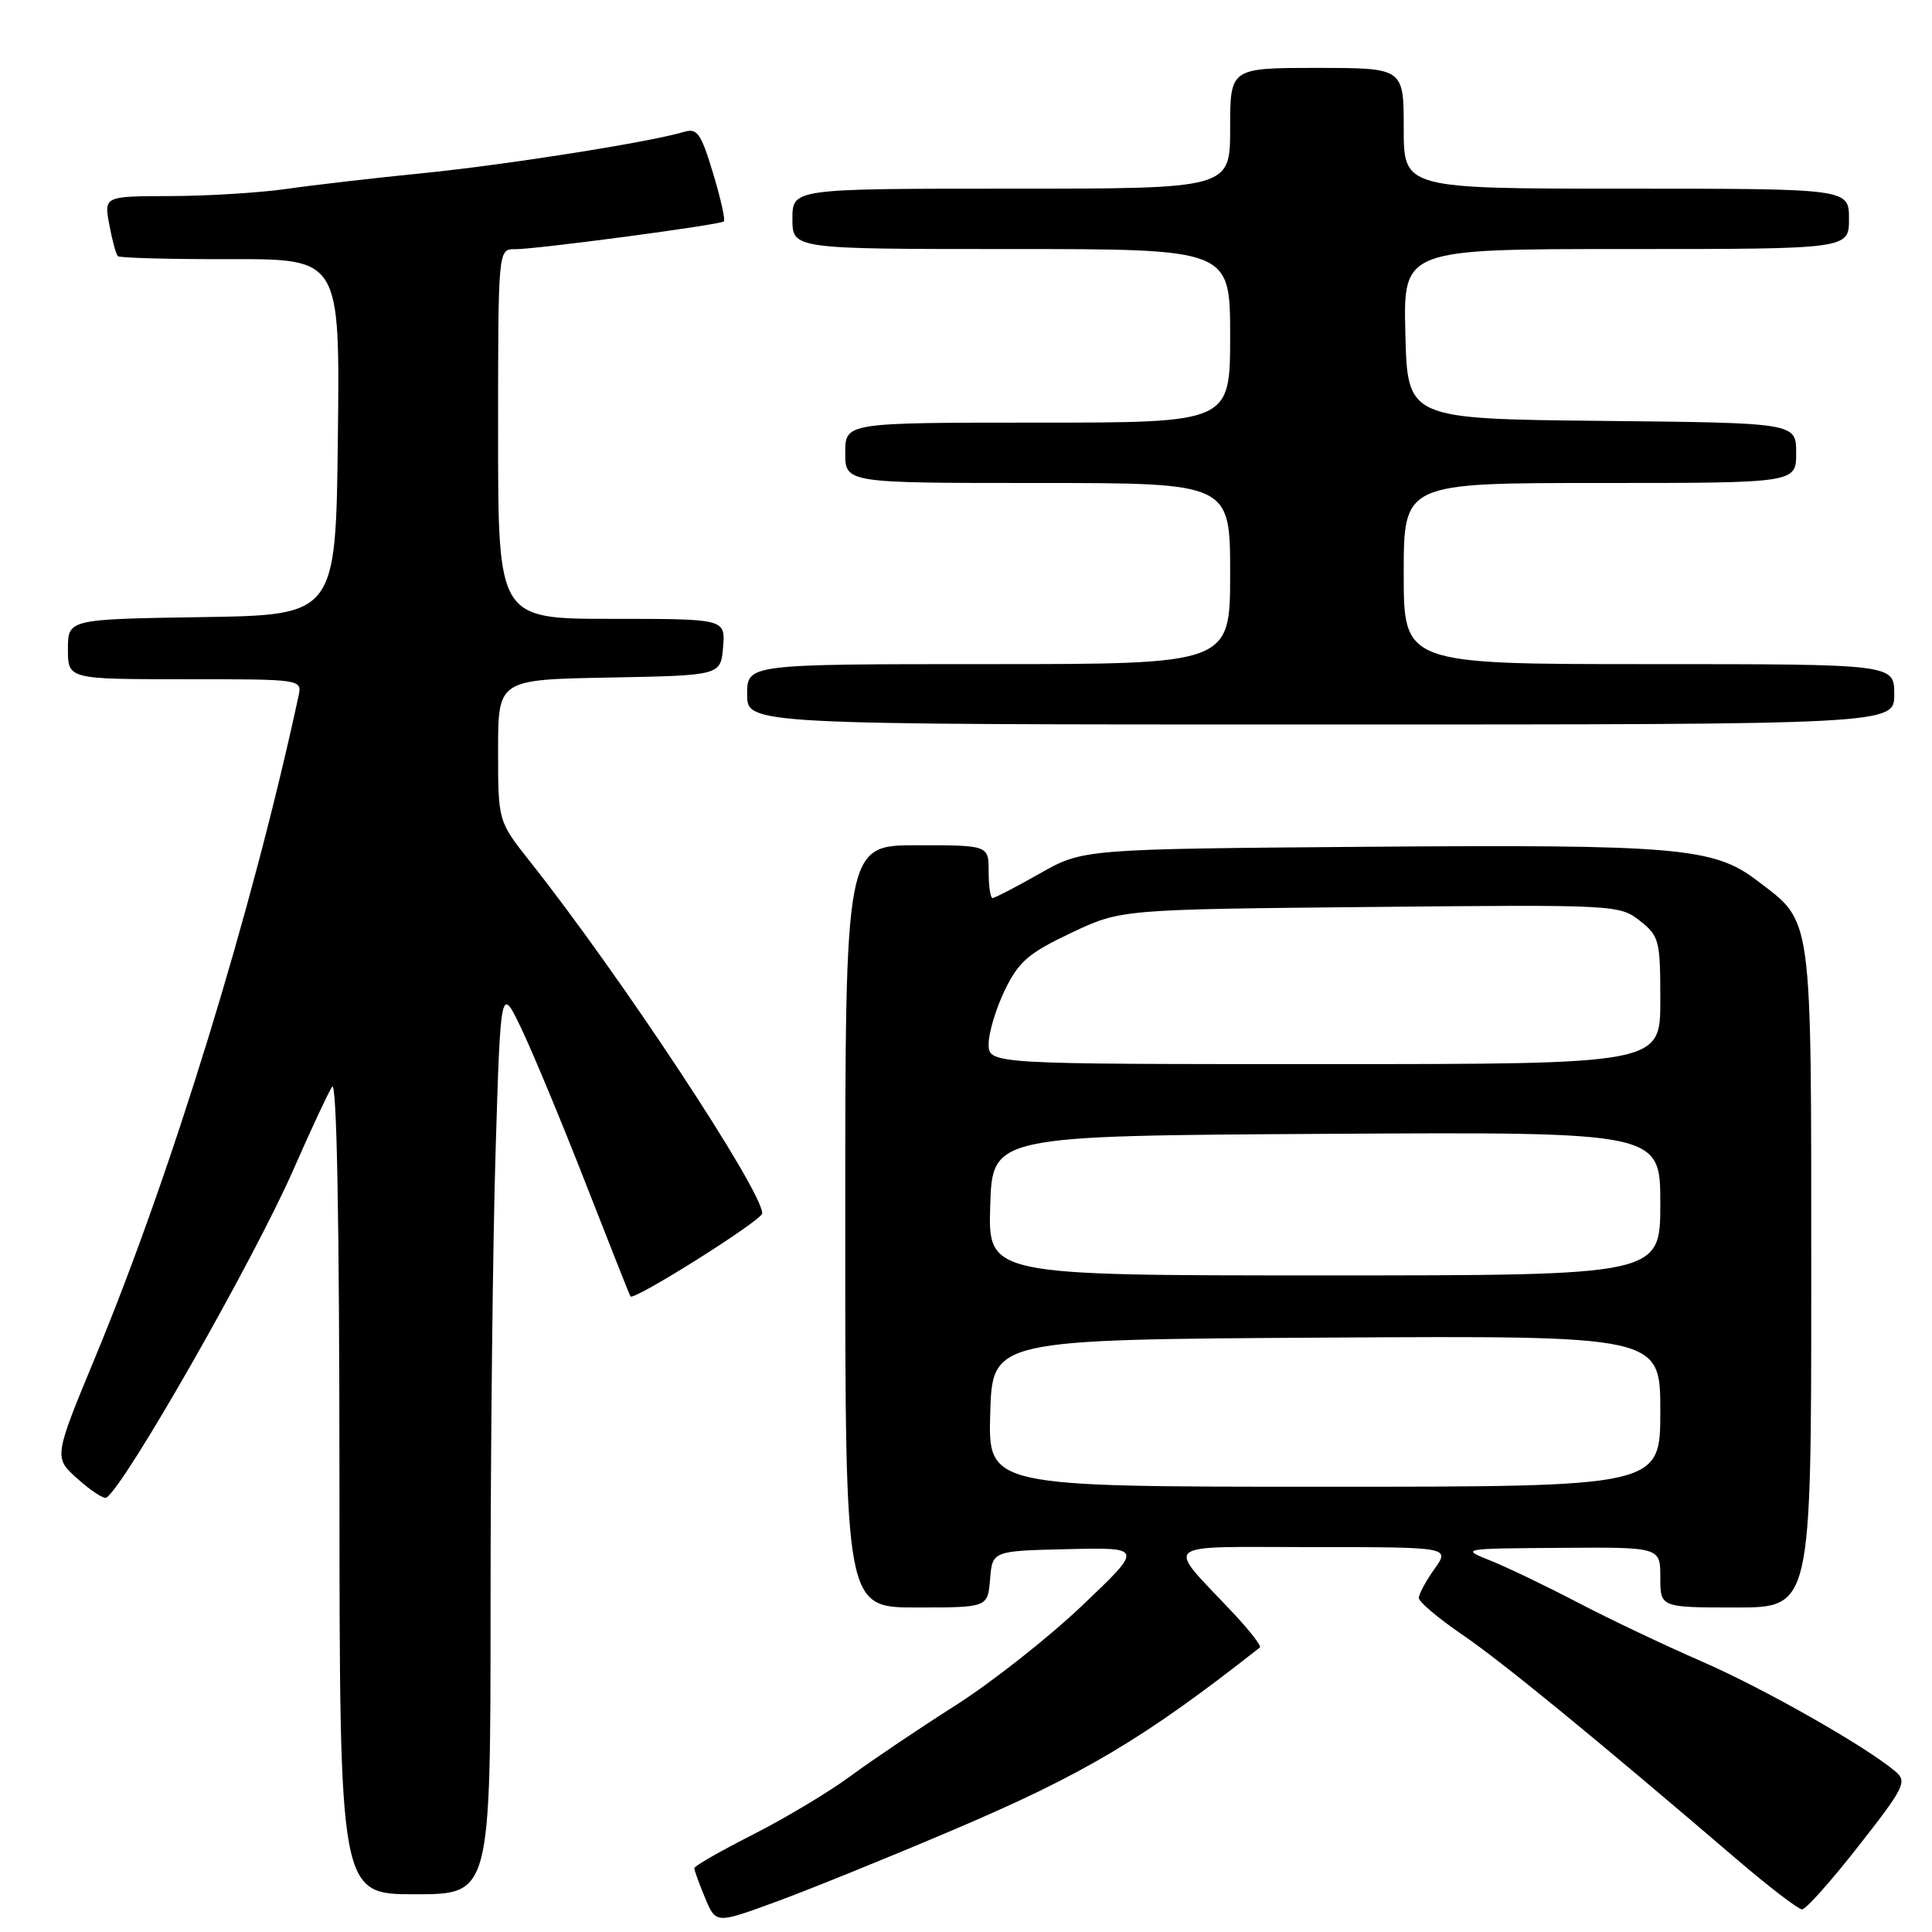 <?xml version="1.0" encoding="UTF-8" standalone="no"?>
<!DOCTYPE svg PUBLIC "-//W3C//DTD SVG 1.1//EN" "http://www.w3.org/Graphics/SVG/1.1/DTD/svg11.dtd" >
<svg xmlns="http://www.w3.org/2000/svg" xmlns:xlink="http://www.w3.org/1999/xlink" version="1.1" viewBox="0 0 256 256">
 <g >
 <path fill="currentColor"
d=" M 126.22 242.51 C 143.58 235.14 151.61 230.37 166.94 218.30 C 167.18 218.11 165.59 216.06 163.40 213.73 C 154.36 204.10 153.27 205.00 173.91 205.00 C 192.14 205.00 192.14 205.00 190.07 207.90 C 188.93 209.50 188.00 211.23 188.00 211.74 C 188.00 212.25 190.58 214.43 193.73 216.58 C 199.03 220.20 211.09 230.07 230.19 246.42 C 234.42 250.04 238.29 253.00 238.79 253.00 C 239.29 253.00 242.66 249.22 246.28 244.59 C 252.32 236.89 252.73 236.07 251.18 234.75 C 247.31 231.45 233.69 223.71 225.40 220.11 C 220.51 217.98 213.12 214.47 209.00 212.31 C 204.88 210.16 199.70 207.67 197.50 206.79 C 193.52 205.20 193.57 205.19 206.75 205.10 C 220.00 205.00 220.00 205.00 220.00 209.00 C 220.00 213.00 220.00 213.00 230.00 213.00 C 240.00 213.00 240.00 213.00 240.00 169.25 C 239.99 120.39 240.26 122.35 232.78 116.65 C 227.09 112.31 222.22 111.89 181.42 112.20 C 143.50 112.50 143.50 112.50 137.77 115.75 C 134.61 117.54 131.80 119.00 131.52 119.00 C 131.23 119.00 131.00 117.42 131.00 115.50 C 131.00 112.00 131.00 112.00 121.50 112.00 C 112.00 112.00 112.00 112.00 112.00 162.50 C 112.00 213.00 112.00 213.00 121.44 213.00 C 130.88 213.00 130.88 213.00 131.19 209.25 C 131.50 205.50 131.50 205.50 141.50 205.27 C 151.50 205.04 151.50 205.04 143.37 212.77 C 138.90 217.02 131.34 222.97 126.57 226.00 C 121.80 229.03 115.56 233.23 112.70 235.34 C 109.84 237.45 104.01 240.94 99.75 243.10 C 95.49 245.26 92.00 247.26 92.00 247.54 C 92.00 247.83 92.64 249.60 93.43 251.49 C 94.86 254.91 94.86 254.91 102.68 252.05 C 106.98 250.48 117.58 246.19 126.22 242.51 Z  M 65.00 212.75 C 65.00 191.71 65.30 164.60 65.67 152.50 C 66.34 130.50 66.34 130.50 69.18 136.50 C 70.74 139.80 74.57 149.03 77.68 157.00 C 80.80 164.97 83.43 171.63 83.54 171.78 C 83.97 172.41 101.00 161.68 101.00 160.78 C 101.00 157.76 82.16 129.21 70.23 114.16 C 66.00 108.82 66.00 108.82 66.00 99.44 C 66.00 90.05 66.00 90.05 80.75 89.78 C 95.50 89.50 95.50 89.50 95.81 85.75 C 96.12 82.00 96.12 82.00 81.06 82.00 C 66.00 82.00 66.00 82.00 66.00 57.50 C 66.00 33.00 66.00 33.00 68.25 33.02 C 71.00 33.04 95.34 29.81 95.91 29.34 C 96.14 29.16 95.49 26.28 94.48 22.94 C 92.86 17.60 92.39 16.94 90.57 17.49 C 86.13 18.83 66.94 21.86 56.00 22.95 C 49.67 23.58 41.58 24.51 38.00 25.03 C 34.42 25.54 27.51 25.97 22.64 25.98 C 13.78 26.00 13.78 26.00 14.48 29.75 C 14.86 31.81 15.37 33.70 15.61 33.94 C 15.85 34.18 22.57 34.36 30.54 34.34 C 45.04 34.31 45.04 34.31 44.77 57.91 C 44.50 81.50 44.50 81.50 26.75 81.77 C 9.00 82.05 9.00 82.05 9.00 86.02 C 9.00 90.00 9.00 90.00 24.52 90.00 C 40.04 90.00 40.04 90.00 39.55 92.25 C 33.42 120.71 22.79 155.31 12.63 179.81 C 7.11 193.13 7.11 193.13 10.30 195.97 C 12.05 197.54 13.76 198.65 14.09 198.45 C 16.52 196.95 33.63 166.94 38.87 155.00 C 41.16 149.78 43.47 144.82 44.00 144.00 C 44.63 143.02 44.97 161.40 44.98 196.75 C 45.00 251.00 45.00 251.00 55.00 251.00 C 65.00 251.00 65.00 251.00 65.00 212.75 Z  M 251.00 92.00 C 251.00 88.00 251.00 88.00 218.50 88.00 C 186.00 88.00 186.00 88.00 186.00 76.00 C 186.00 64.00 186.00 64.00 212.00 64.00 C 238.00 64.00 238.00 64.00 238.00 60.02 C 238.00 56.03 238.00 56.03 212.25 55.77 C 186.50 55.50 186.50 55.50 186.22 44.25 C 185.93 33.00 185.93 33.00 215.47 33.00 C 245.00 33.00 245.00 33.00 245.00 29.00 C 245.00 25.00 245.00 25.00 215.50 25.00 C 186.00 25.00 186.00 25.00 186.00 17.00 C 186.00 9.00 186.00 9.00 174.50 9.00 C 163.00 9.00 163.00 9.00 163.00 17.00 C 163.00 25.00 163.00 25.00 134.00 25.00 C 105.00 25.00 105.00 25.00 105.00 29.00 C 105.00 33.00 105.00 33.00 134.00 33.00 C 163.00 33.00 163.00 33.00 163.00 44.50 C 163.00 56.00 163.00 56.00 137.50 56.00 C 112.00 56.00 112.00 56.00 112.00 60.00 C 112.00 64.00 112.00 64.00 137.50 64.00 C 163.00 64.00 163.00 64.00 163.00 76.00 C 163.00 88.00 163.00 88.00 131.00 88.00 C 99.00 88.00 99.00 88.00 99.00 92.00 C 99.00 96.00 99.00 96.00 175.00 96.00 C 251.00 96.00 251.00 96.00 251.00 92.00 Z  M 131.21 187.25 C 131.50 177.50 131.50 177.50 175.75 177.24 C 220.00 176.98 220.00 176.98 220.00 186.99 C 220.00 197.00 220.00 197.00 175.46 197.00 C 130.93 197.00 130.93 197.00 131.21 187.25 Z  M 131.21 159.75 C 131.50 150.50 131.50 150.50 175.75 150.24 C 220.00 149.98 220.00 149.98 220.00 159.49 C 220.00 169.00 220.00 169.00 175.46 169.00 C 130.92 169.00 130.92 169.00 131.21 159.75 Z  M 131.00 138.32 C 131.00 136.84 131.97 133.63 133.15 131.19 C 134.98 127.42 136.28 126.29 141.90 123.63 C 148.50 120.50 148.50 120.50 181.53 120.18 C 214.01 119.86 214.60 119.89 217.28 122.00 C 219.86 124.03 220.00 124.59 220.00 132.57 C 220.00 141.00 220.00 141.00 175.50 141.00 C 131.00 141.00 131.00 141.00 131.00 138.32 Z "/>
</g>
</svg>
